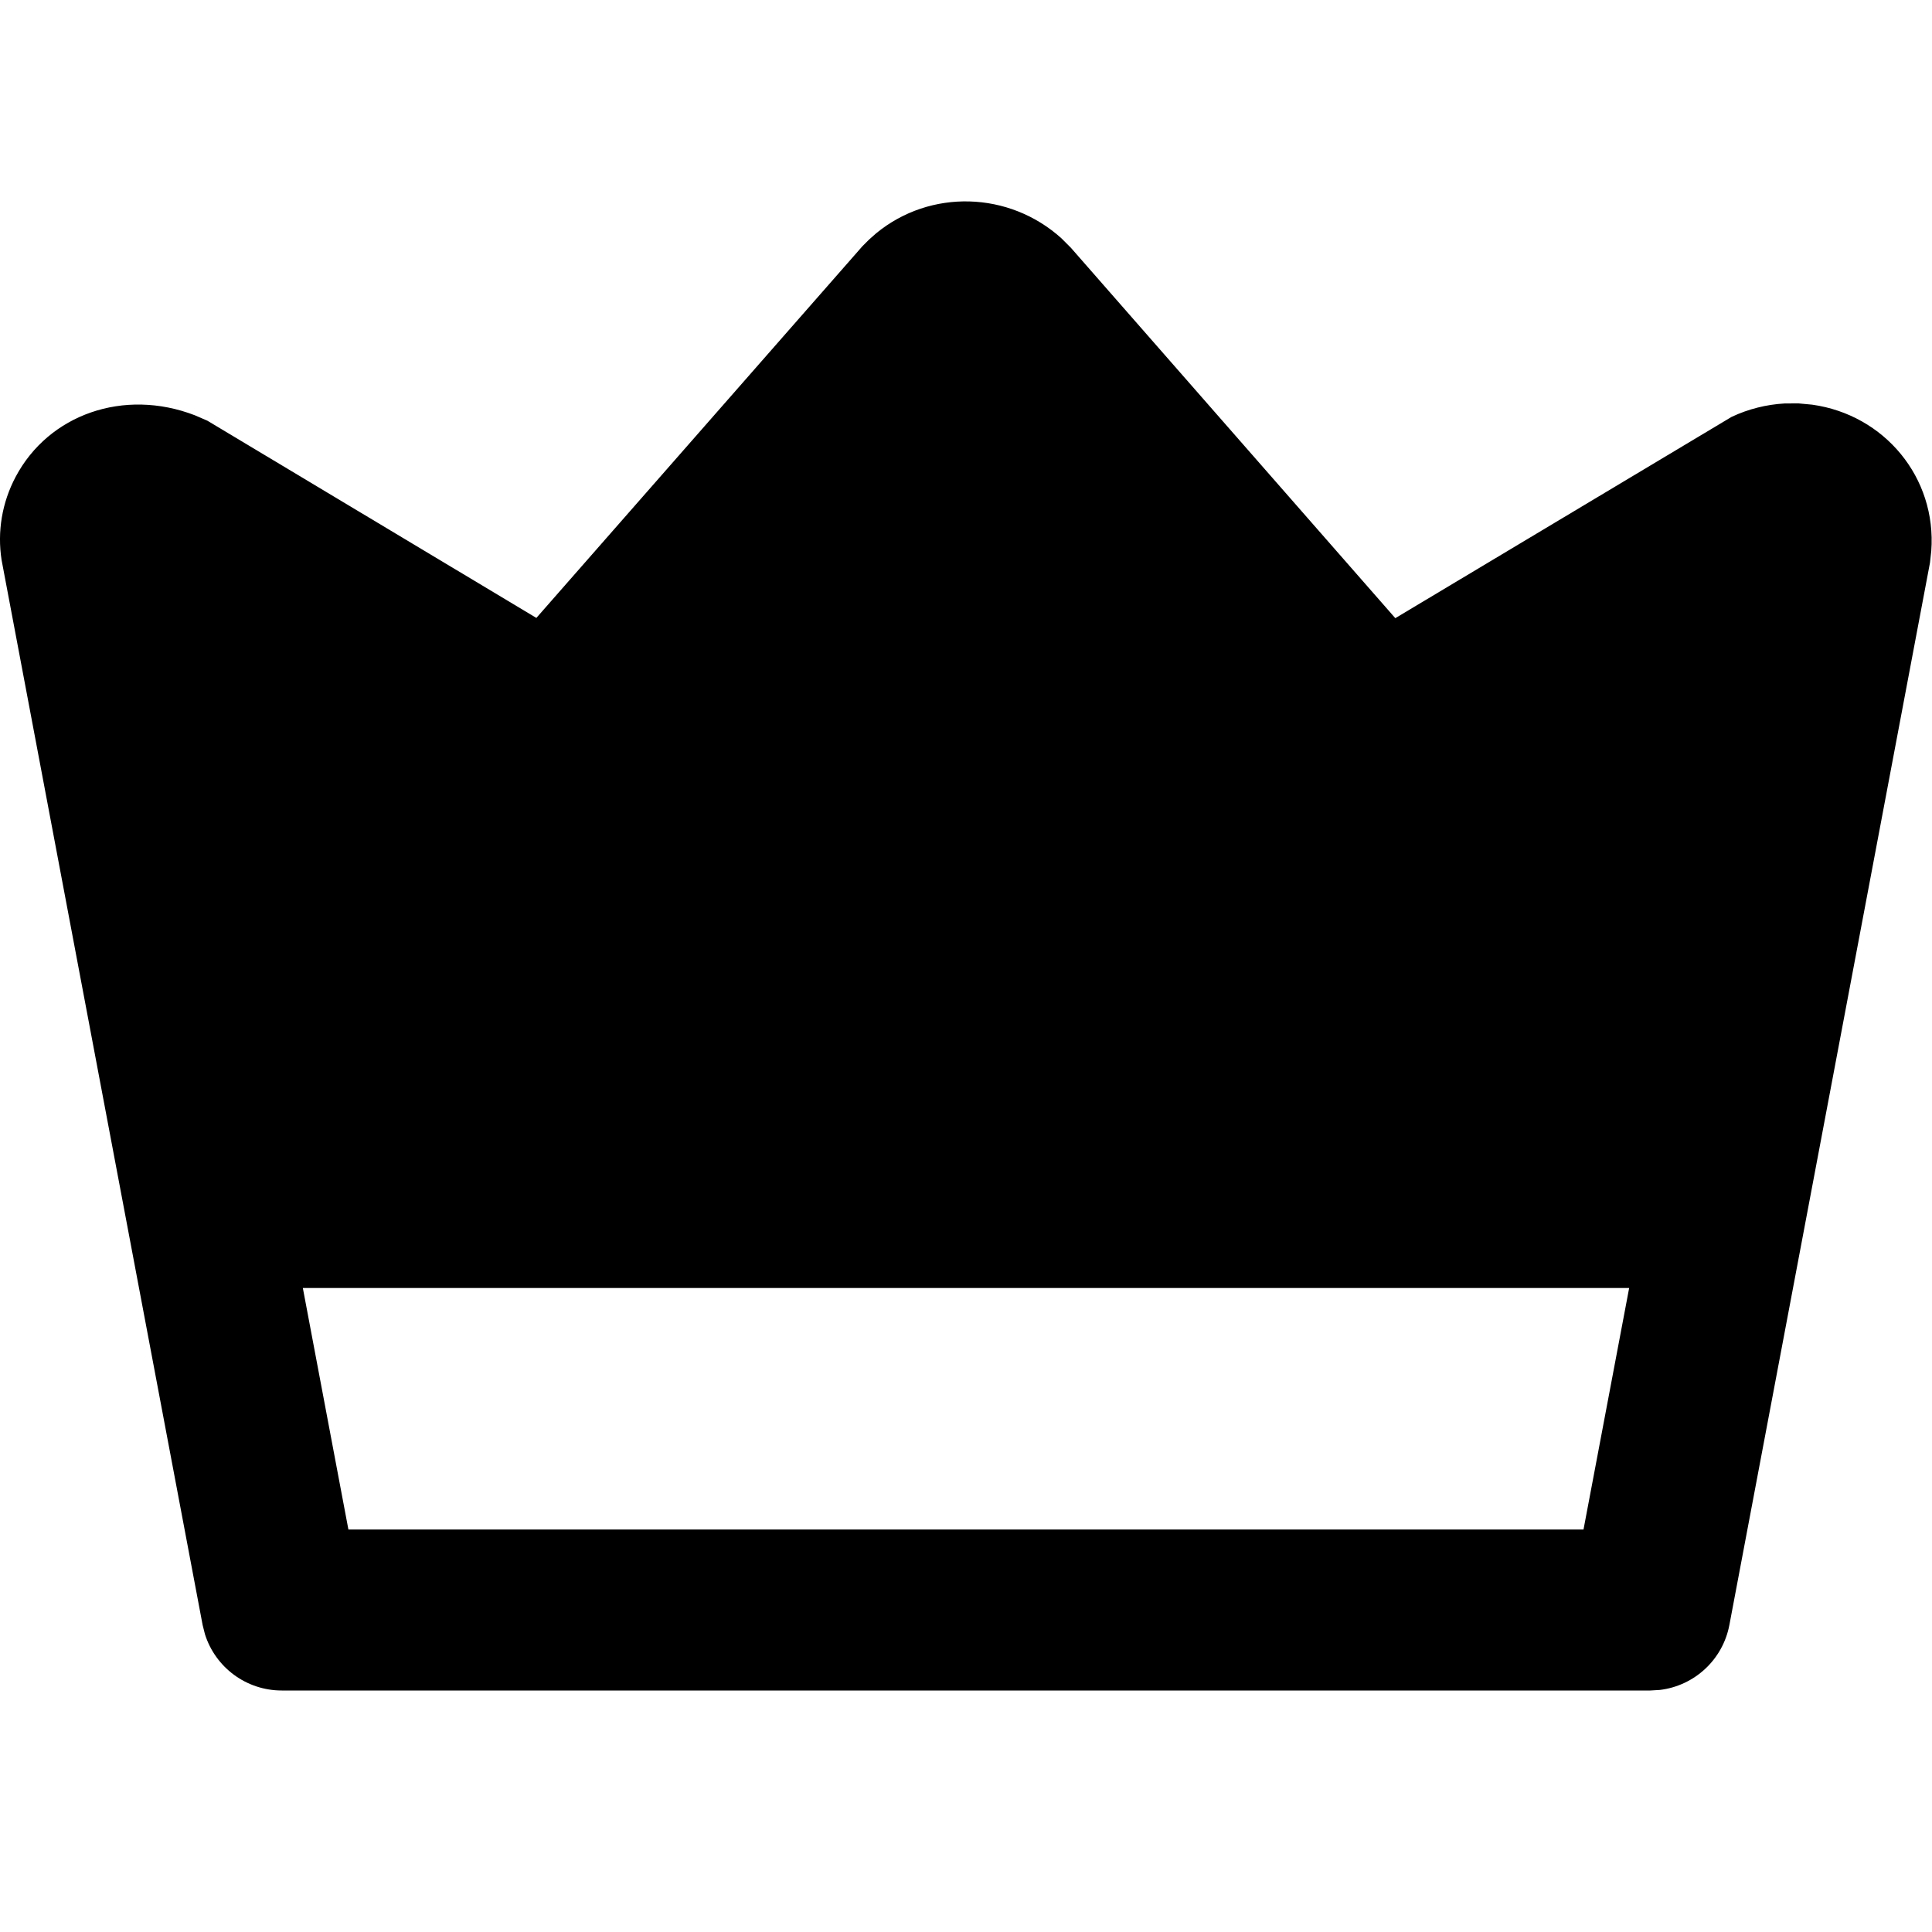 <svg xmlns="http://www.w3.org/2000/svg" width="24" height="24" viewBox="0 0 24 24">
  <path d="M2723.884,60.898 C2724.555,60.346 2725.537,60.374 2726.186,60.961 L2726.303,61.078 L2730.333,65.679 L2734.51,63.179 C2734.717,63.081 2734.942,63.025 2735.169,63.012 L2735.341,63.011 L2735.512,63.027 C2736.407,63.152 2737.059,63.931 2736.991,64.844 L2736.975,64.99 L2734.483,78.186 C2734.401,78.619 2734.047,78.942 2733.619,78.993 L2733.5,79 L2716.5,79 C2716.059,79 2715.676,78.713 2715.546,78.301 L2715.517,78.186 L2713.02,64.958 C2712.964,64.603 2713.026,64.241 2713.194,63.924 C2713.605,63.148 2714.539,62.819 2715.421,63.159 L2715.576,63.226 L2719.663,65.676 L2723.713,61.059 L2723.796,60.976 L2723.884,60.898 Z M2733.238,74 L2716.762,74 L2717.328,77 L2732.671,77 L2733.238,74 Z" transform="translate(-2713 -58)"/>
</svg>
